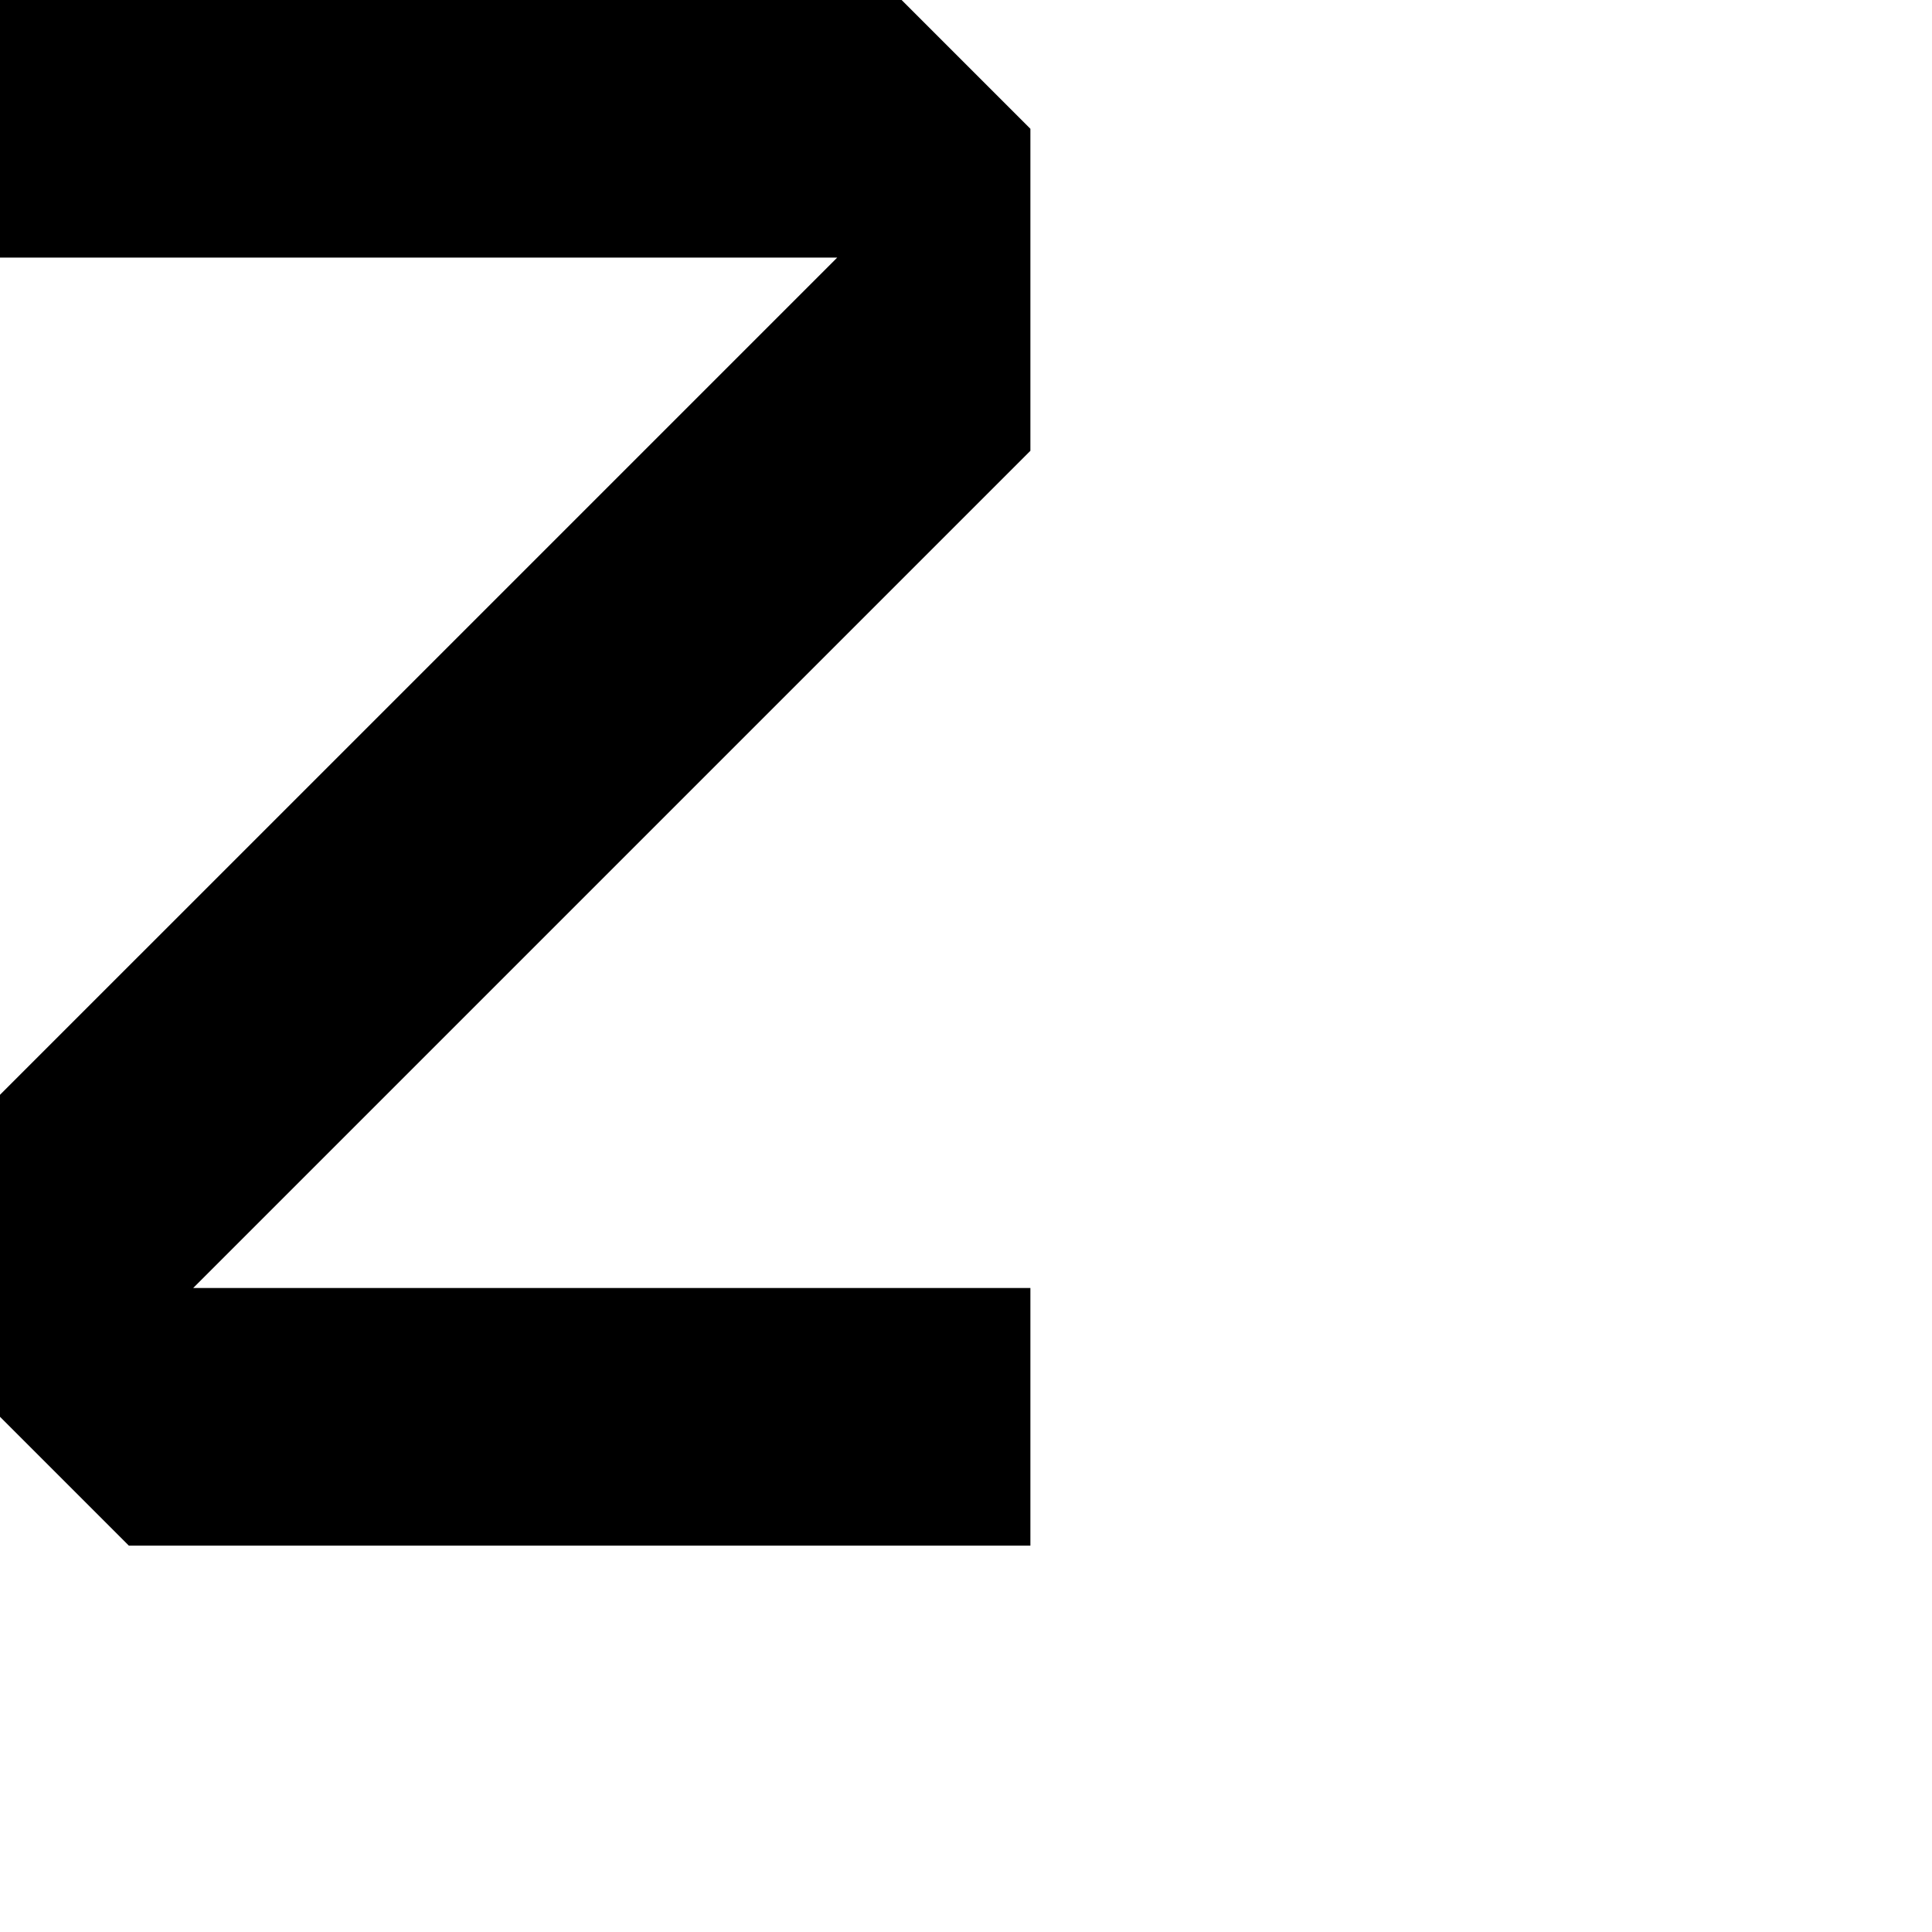 <?xml version="1.0" encoding="UTF-8" standalone="no"?>
<!-- Created with Inkscape (http://www.inkscape.org/) -->

<svg
   xmlns:dc="http://purl.org/dc/elements/1.1/"
   xmlns:cc="http://creativecommons.org/ns#"
   xmlns:rdf="http://www.w3.org/1999/02/22-rdf-syntax-ns#"
   xmlns:svg="http://www.w3.org/2000/svg"
   xmlns="http://www.w3.org/2000/svg"
   xmlns:sodipodi="http://sodipodi.sourceforge.net/DTD/sodipodi-0.dtd"
   xmlns:inkscape="http://www.inkscape.org/namespaces/inkscape"
   width="1250"
   height="1250"
   id="svg16828"
   version="1.1"
   inkscape:version="0.48.2 r9819"
   sodipodi:docname="Y.svg">
  <defs
     id="defs16830" />
  <sodipodi:namedview
     id="base"
     pagecolor="#ffffff"
     bordercolor="#666666"
     borderopacity="1.0"
     inkscape:pageopacity="0.0"
     inkscape:pageshadow="2"
     inkscape:zoom="0.24748737"
     inkscape:cx="489.28571"
     inkscape:cy="539.60833"
     inkscape:document-units="pt"
     inkscape:current-layer="layer1"
     showgrid="false"
     inkscape:window-width="756"
     inkscape:window-height="521"
     inkscape:window-x="16"
     inkscape:window-y="148"
     inkscape:window-maximized="0"
     units="pt"
     showguides="true"
     inkscape:guide-bbox="true">
    <sodipodi:guide
       orientation="0,1"
       position="0,250"
       id="guide16880" />
  </sodipodi:namedview>
  <g
     inkscape:label="Calque 1"
     inkscape:groupmode="layer"
     id="layer1"
     transform="translate(0,197.638)">
    <path
       style="fill:#000000;stroke:none;display:inline"
       d="m 0,-197.638 0,166.667 541.667,0 L 0,510.696 c 0,69.445 0,138.889 0,208.333 l 83.333,83.333 583.333,0 0,-166.667 -541.667,0 541.667,-541.667 c 0,-69.445 0,-138.889 0,-208.333 l -83.333,-83.333 z"
       id="path3128-8-87"
       inkscape:connector-curvature="0"
       sodipodi:nodetypes="ccccccccccccc" />
  </g>
</svg>
